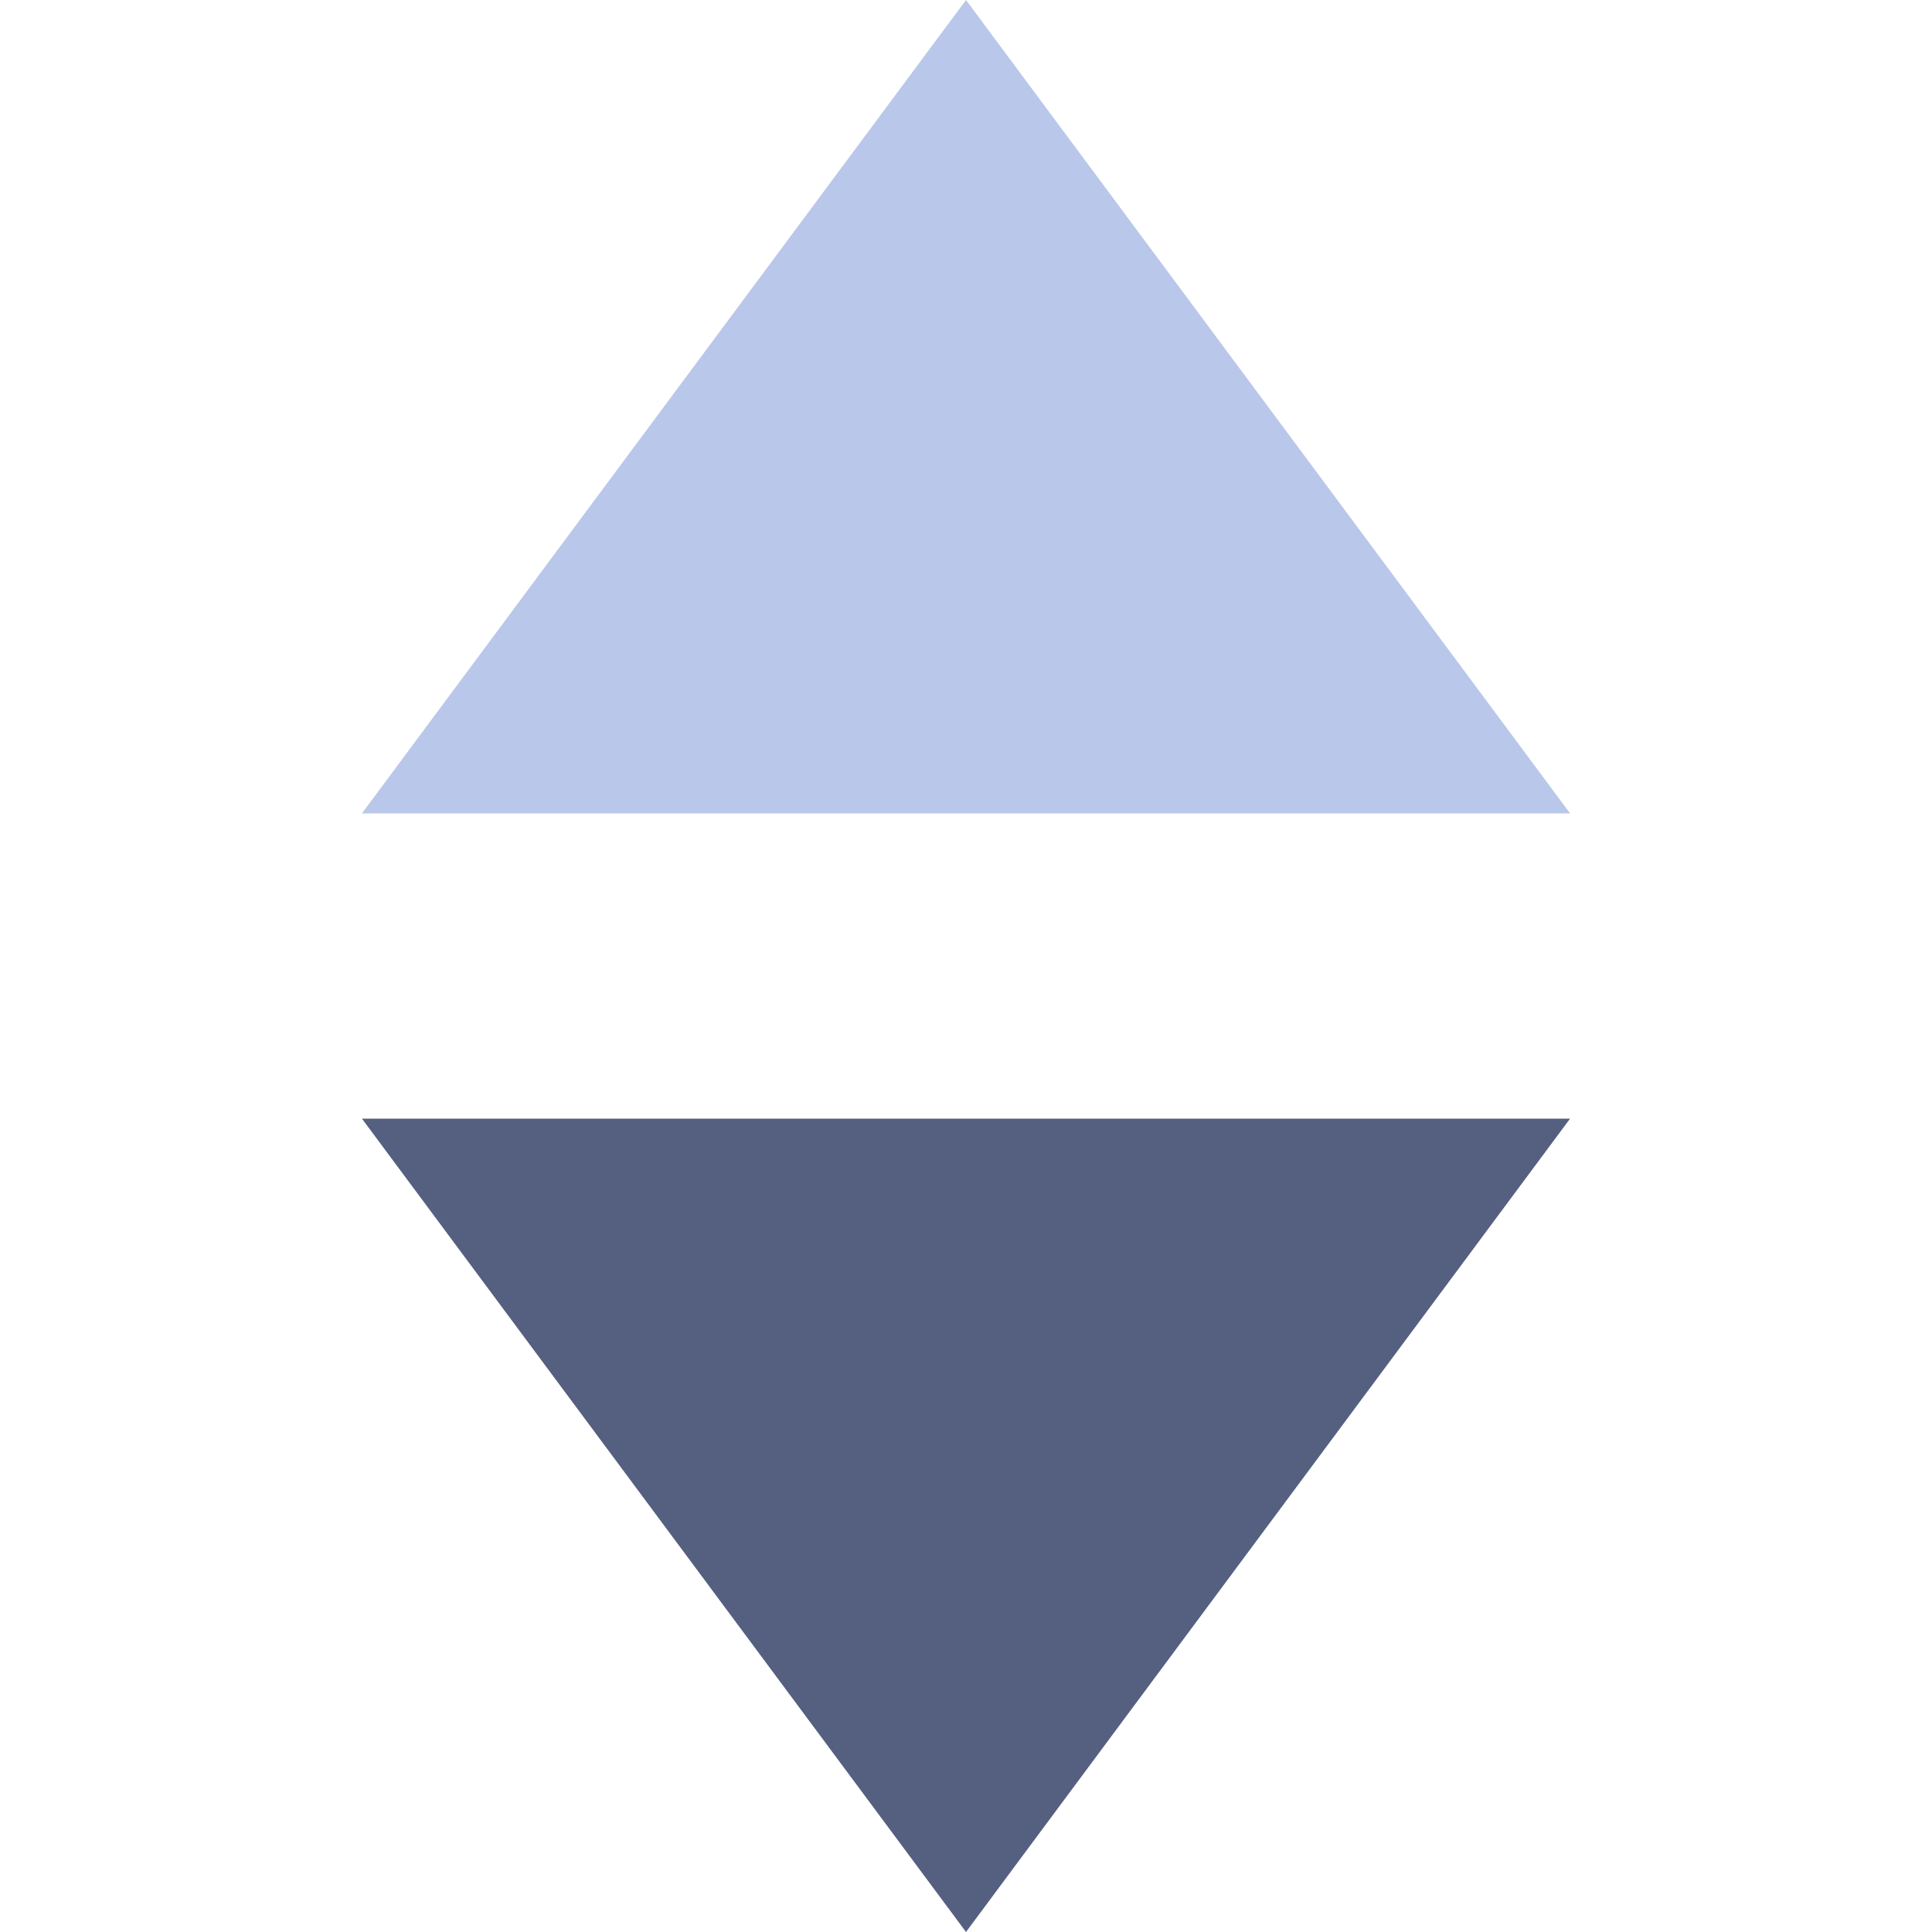 <svg id="圖層_1" data-name="圖層 1" xmlns="http://www.w3.org/2000/svg" viewBox="0 0 30 30"><defs><style>.cls-1{fill:#b9c7ea;}.cls-2{fill:#556080;}</style></defs><title>工作區域 1 複本 2</title><polygon class="cls-1" points="15 0 5.62 12.63 24.38 12.63 15 0"/><polygon class="cls-2" points="15 30 24.38 17.37 5.62 17.37 15 30"/></svg>